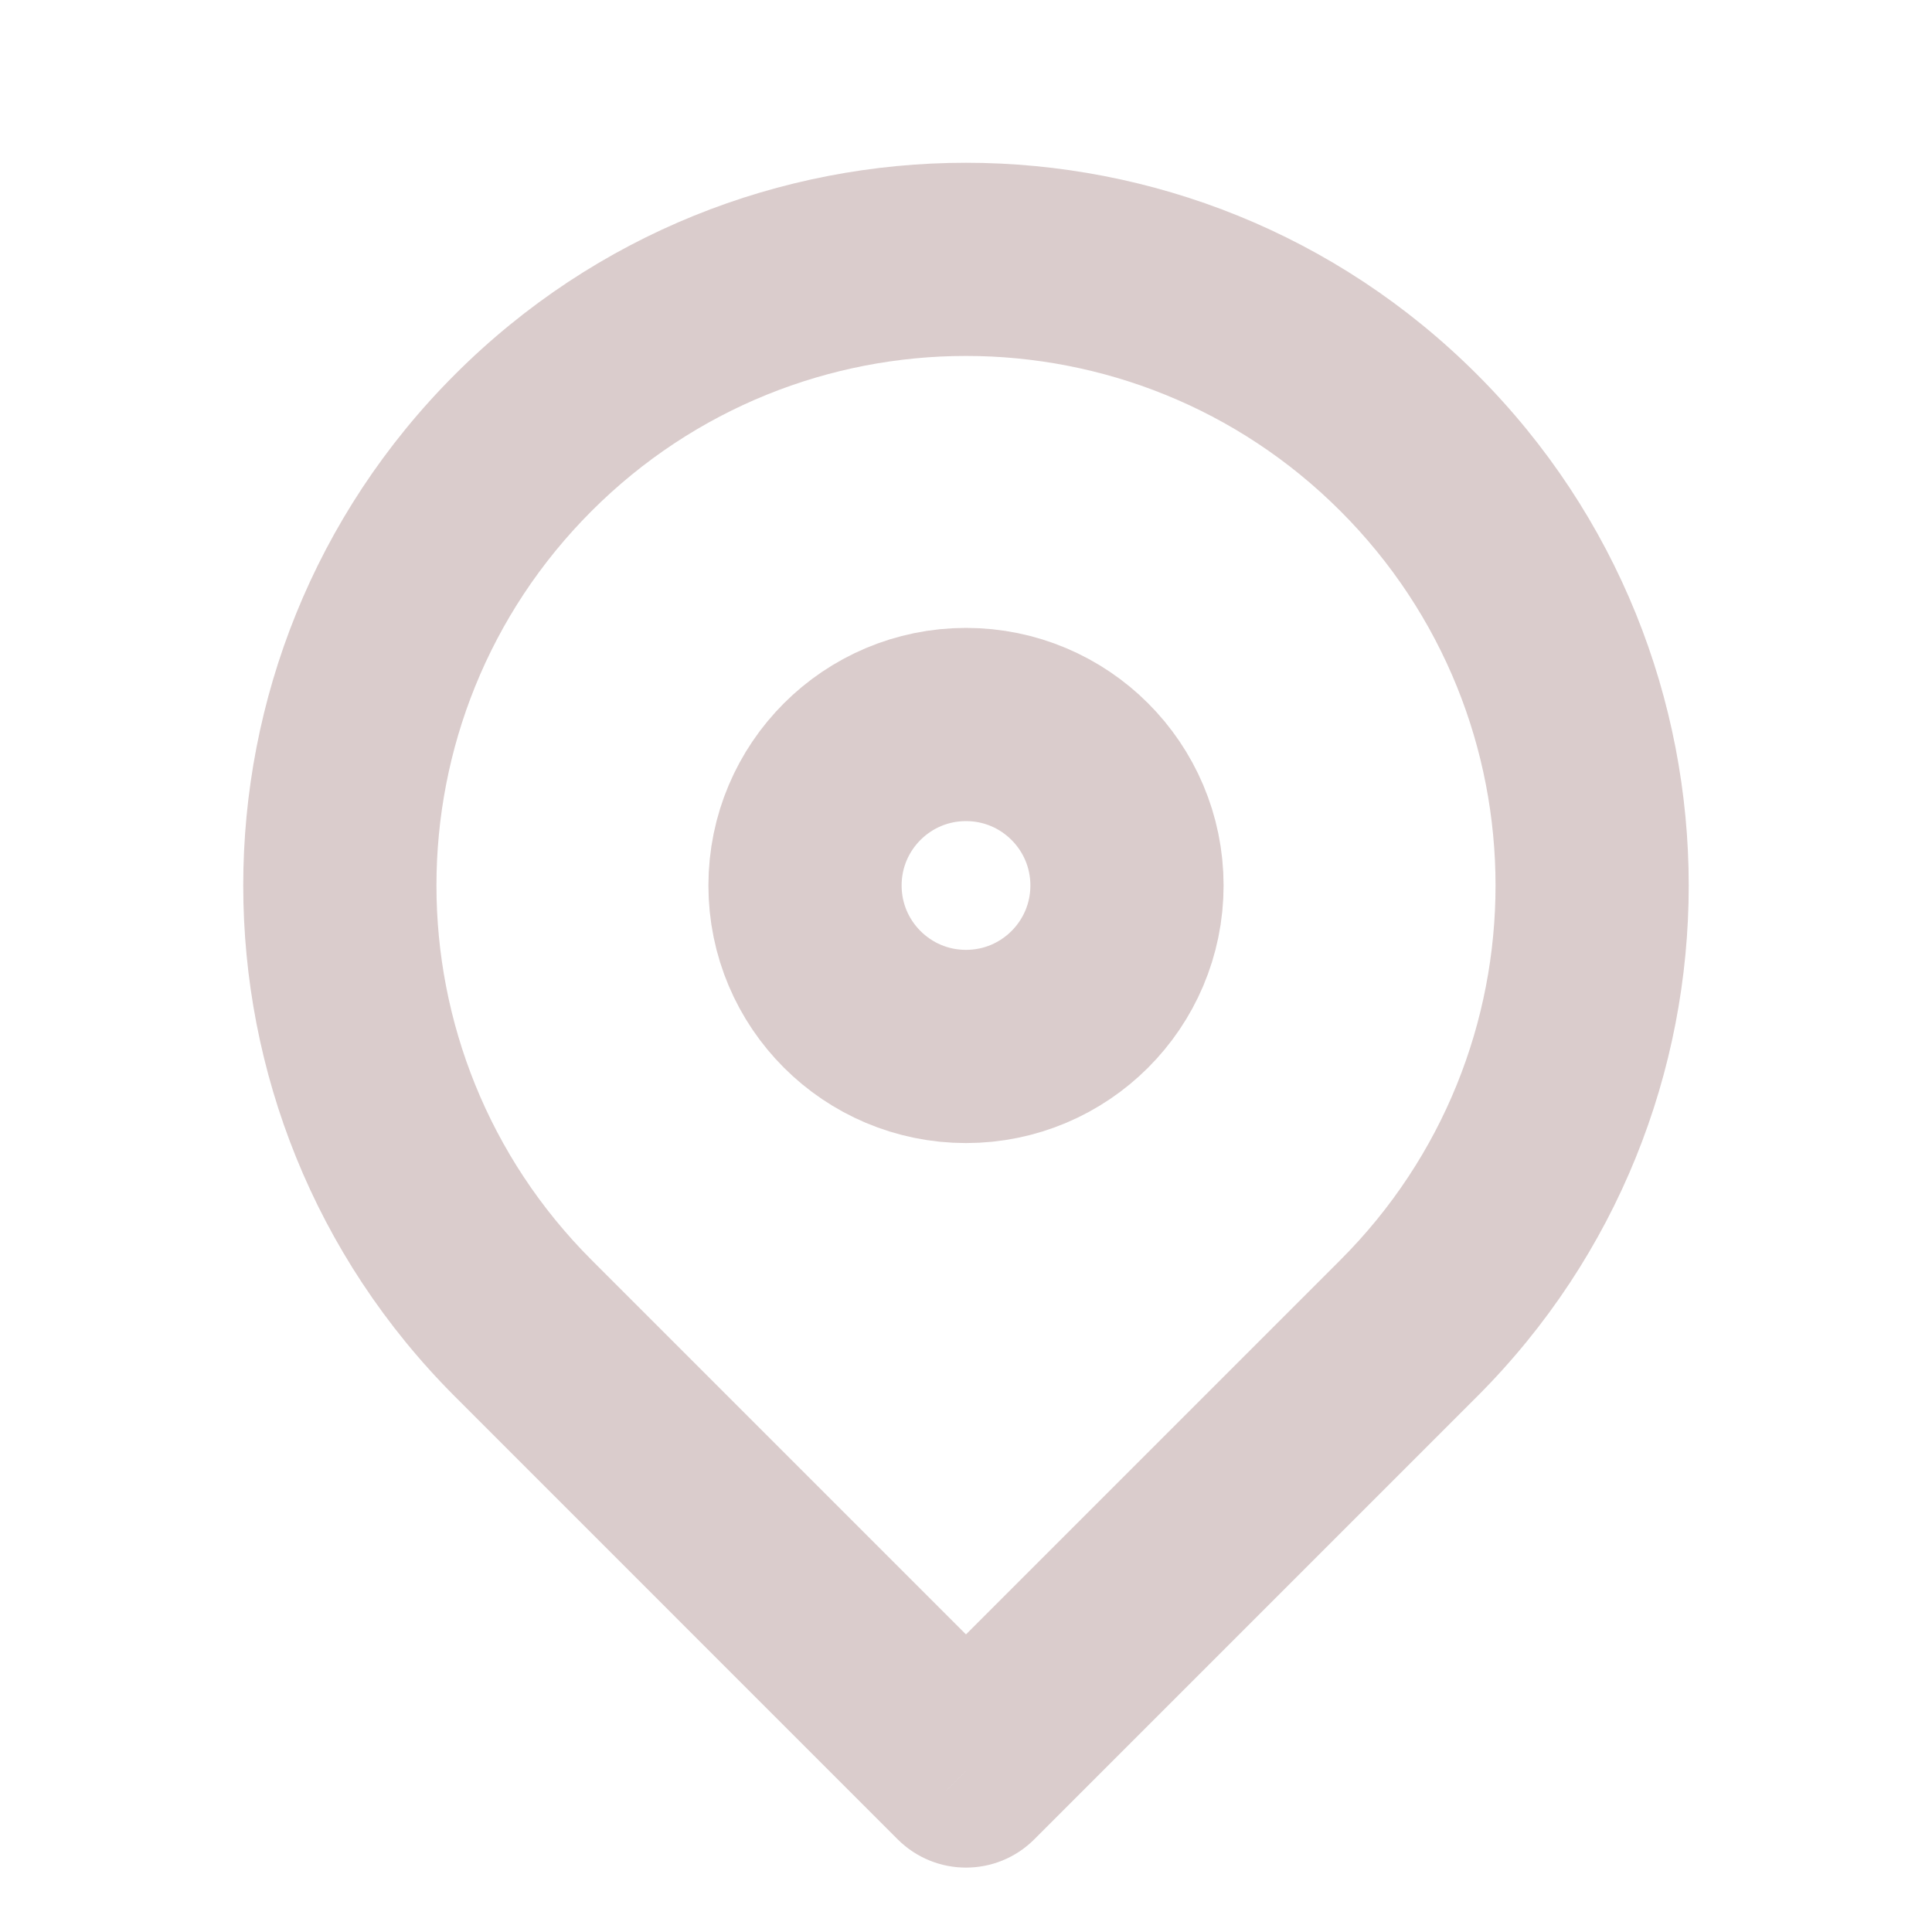 <svg width="40" height="40" viewBox="0 0 40 40" fill="none" xmlns="http://www.w3.org/2000/svg">
<circle cx="20" cy="18.333" r="3.333" stroke="#DACCCC" stroke-width="4"/>
<path d="M20 36.667L18.585 38.081C19.367 38.862 20.633 38.862 21.414 38.081L20 36.667ZM10.833 27.5L12.247 26.086H12.247L10.833 27.5ZM29.166 9.167L30.581 7.753L29.166 9.167ZM10.833 9.167L9.419 7.753L9.419 7.753L10.833 9.167ZM27.752 26.086L18.585 35.253L21.414 38.081L30.581 28.914L27.752 26.086ZM21.414 35.253L12.247 26.086L9.419 28.914L18.585 38.081L21.414 35.253ZM27.752 10.581C32.034 14.863 32.034 21.804 27.752 26.086L30.581 28.914C36.424 23.071 36.424 13.596 30.581 7.753L27.752 10.581ZM12.247 10.581C16.529 6.299 23.471 6.299 27.752 10.581L30.581 7.753C24.737 1.909 15.262 1.909 9.419 7.753L12.247 10.581ZM9.419 7.753C3.575 13.596 3.575 23.071 9.419 28.914L12.247 26.086C7.966 21.804 7.966 14.863 12.247 10.581L9.419 7.753Z" fill="#DACCCC"/>
</svg>
